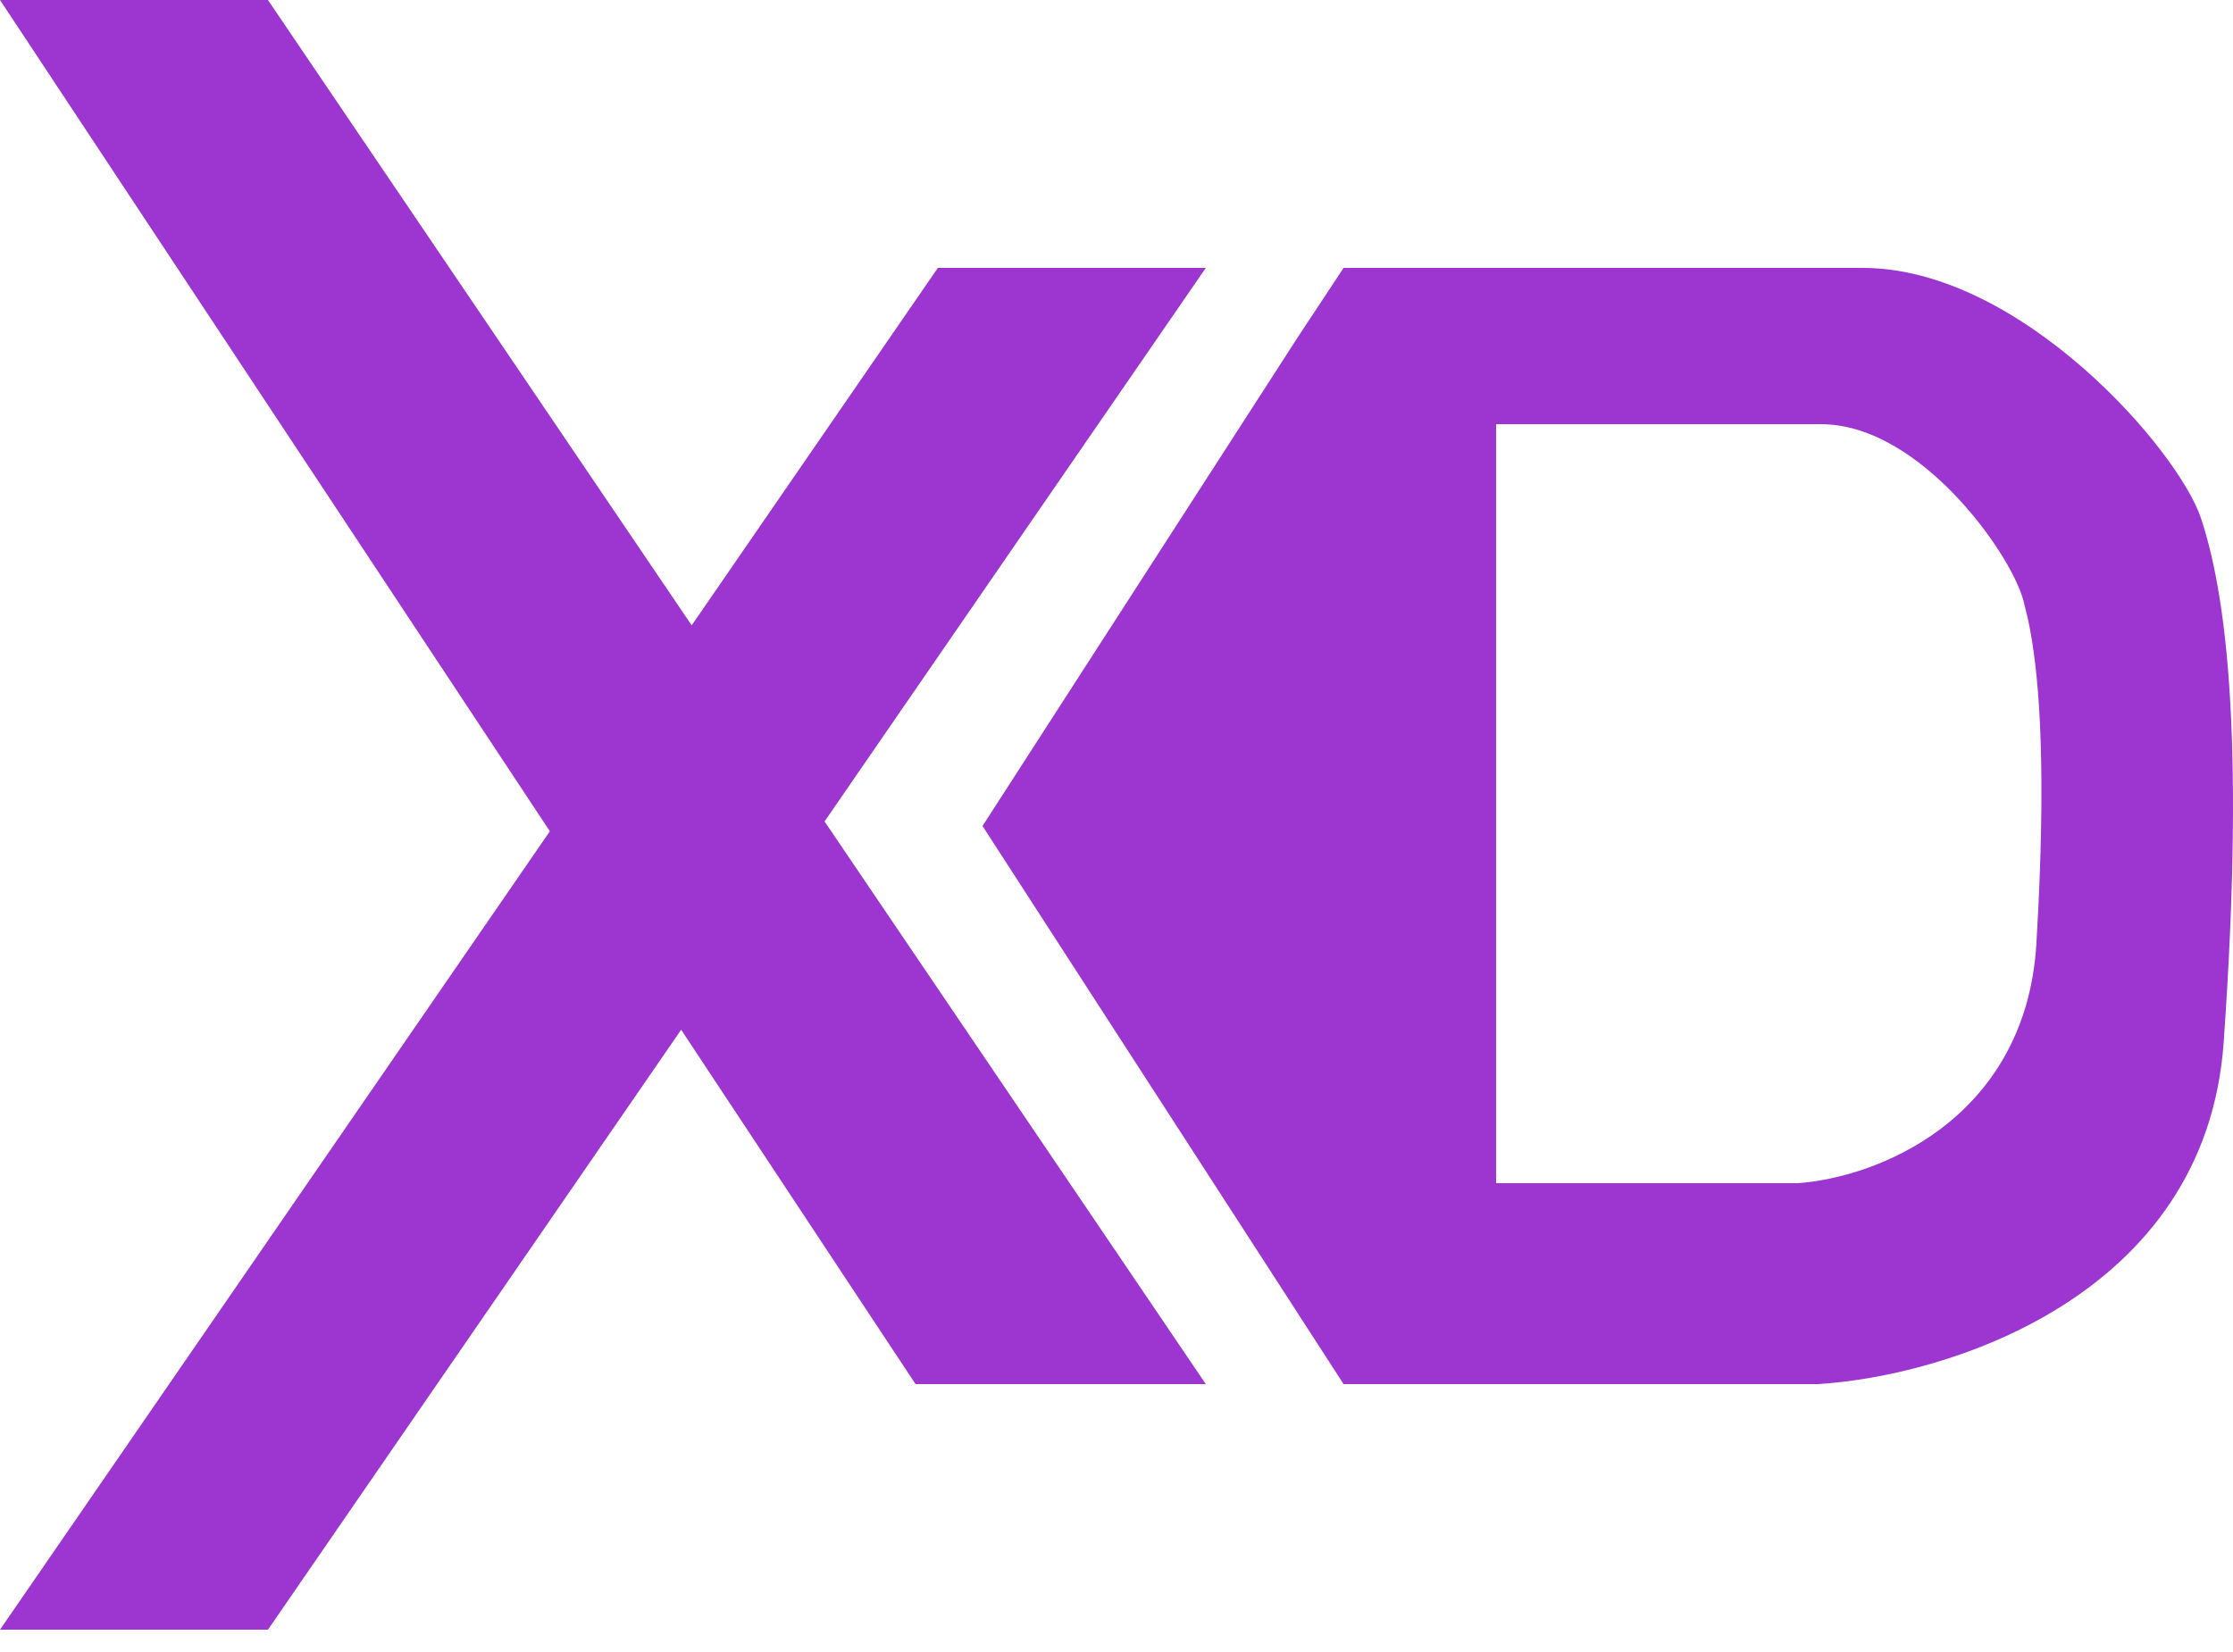<svg width="50" height="37" viewBox="0 0 50 37" fill="none" xmlns="http://www.w3.org/2000/svg">
<path d="M41.706 6C45.243 6 48.78 10.082 49.285 11.612C49.79 13.143 50.296 16.204 49.791 23.347C49.387 29.061 43.559 30.83 40.695 31H30.085L22 18.5L29.074 7.53L30.085 6H41.706ZM33.5 9.5V26.5H40.243L40.261 26.499C41.108 26.439 42.368 26.102 43.457 25.281C44.563 24.447 45.48 23.119 45.598 21.132L45.643 20.301C45.81 16.828 45.643 14.981 45.417 13.904L45.31 13.459C45.223 13.144 45.023 12.748 44.767 12.348C44.505 11.939 44.163 11.494 43.768 11.082C42.999 10.282 41.927 9.5 40.768 9.5H33.5Z" fill="#9D36D0"/>
<path d="M27 6L18.463 18.398L27 31H20.5L15.252 23.063L6 36.5H0L12.312 18.618L0 0H6L15.488 14.006L21 6H27Z" fill="#9D36D0"/>
</svg>
